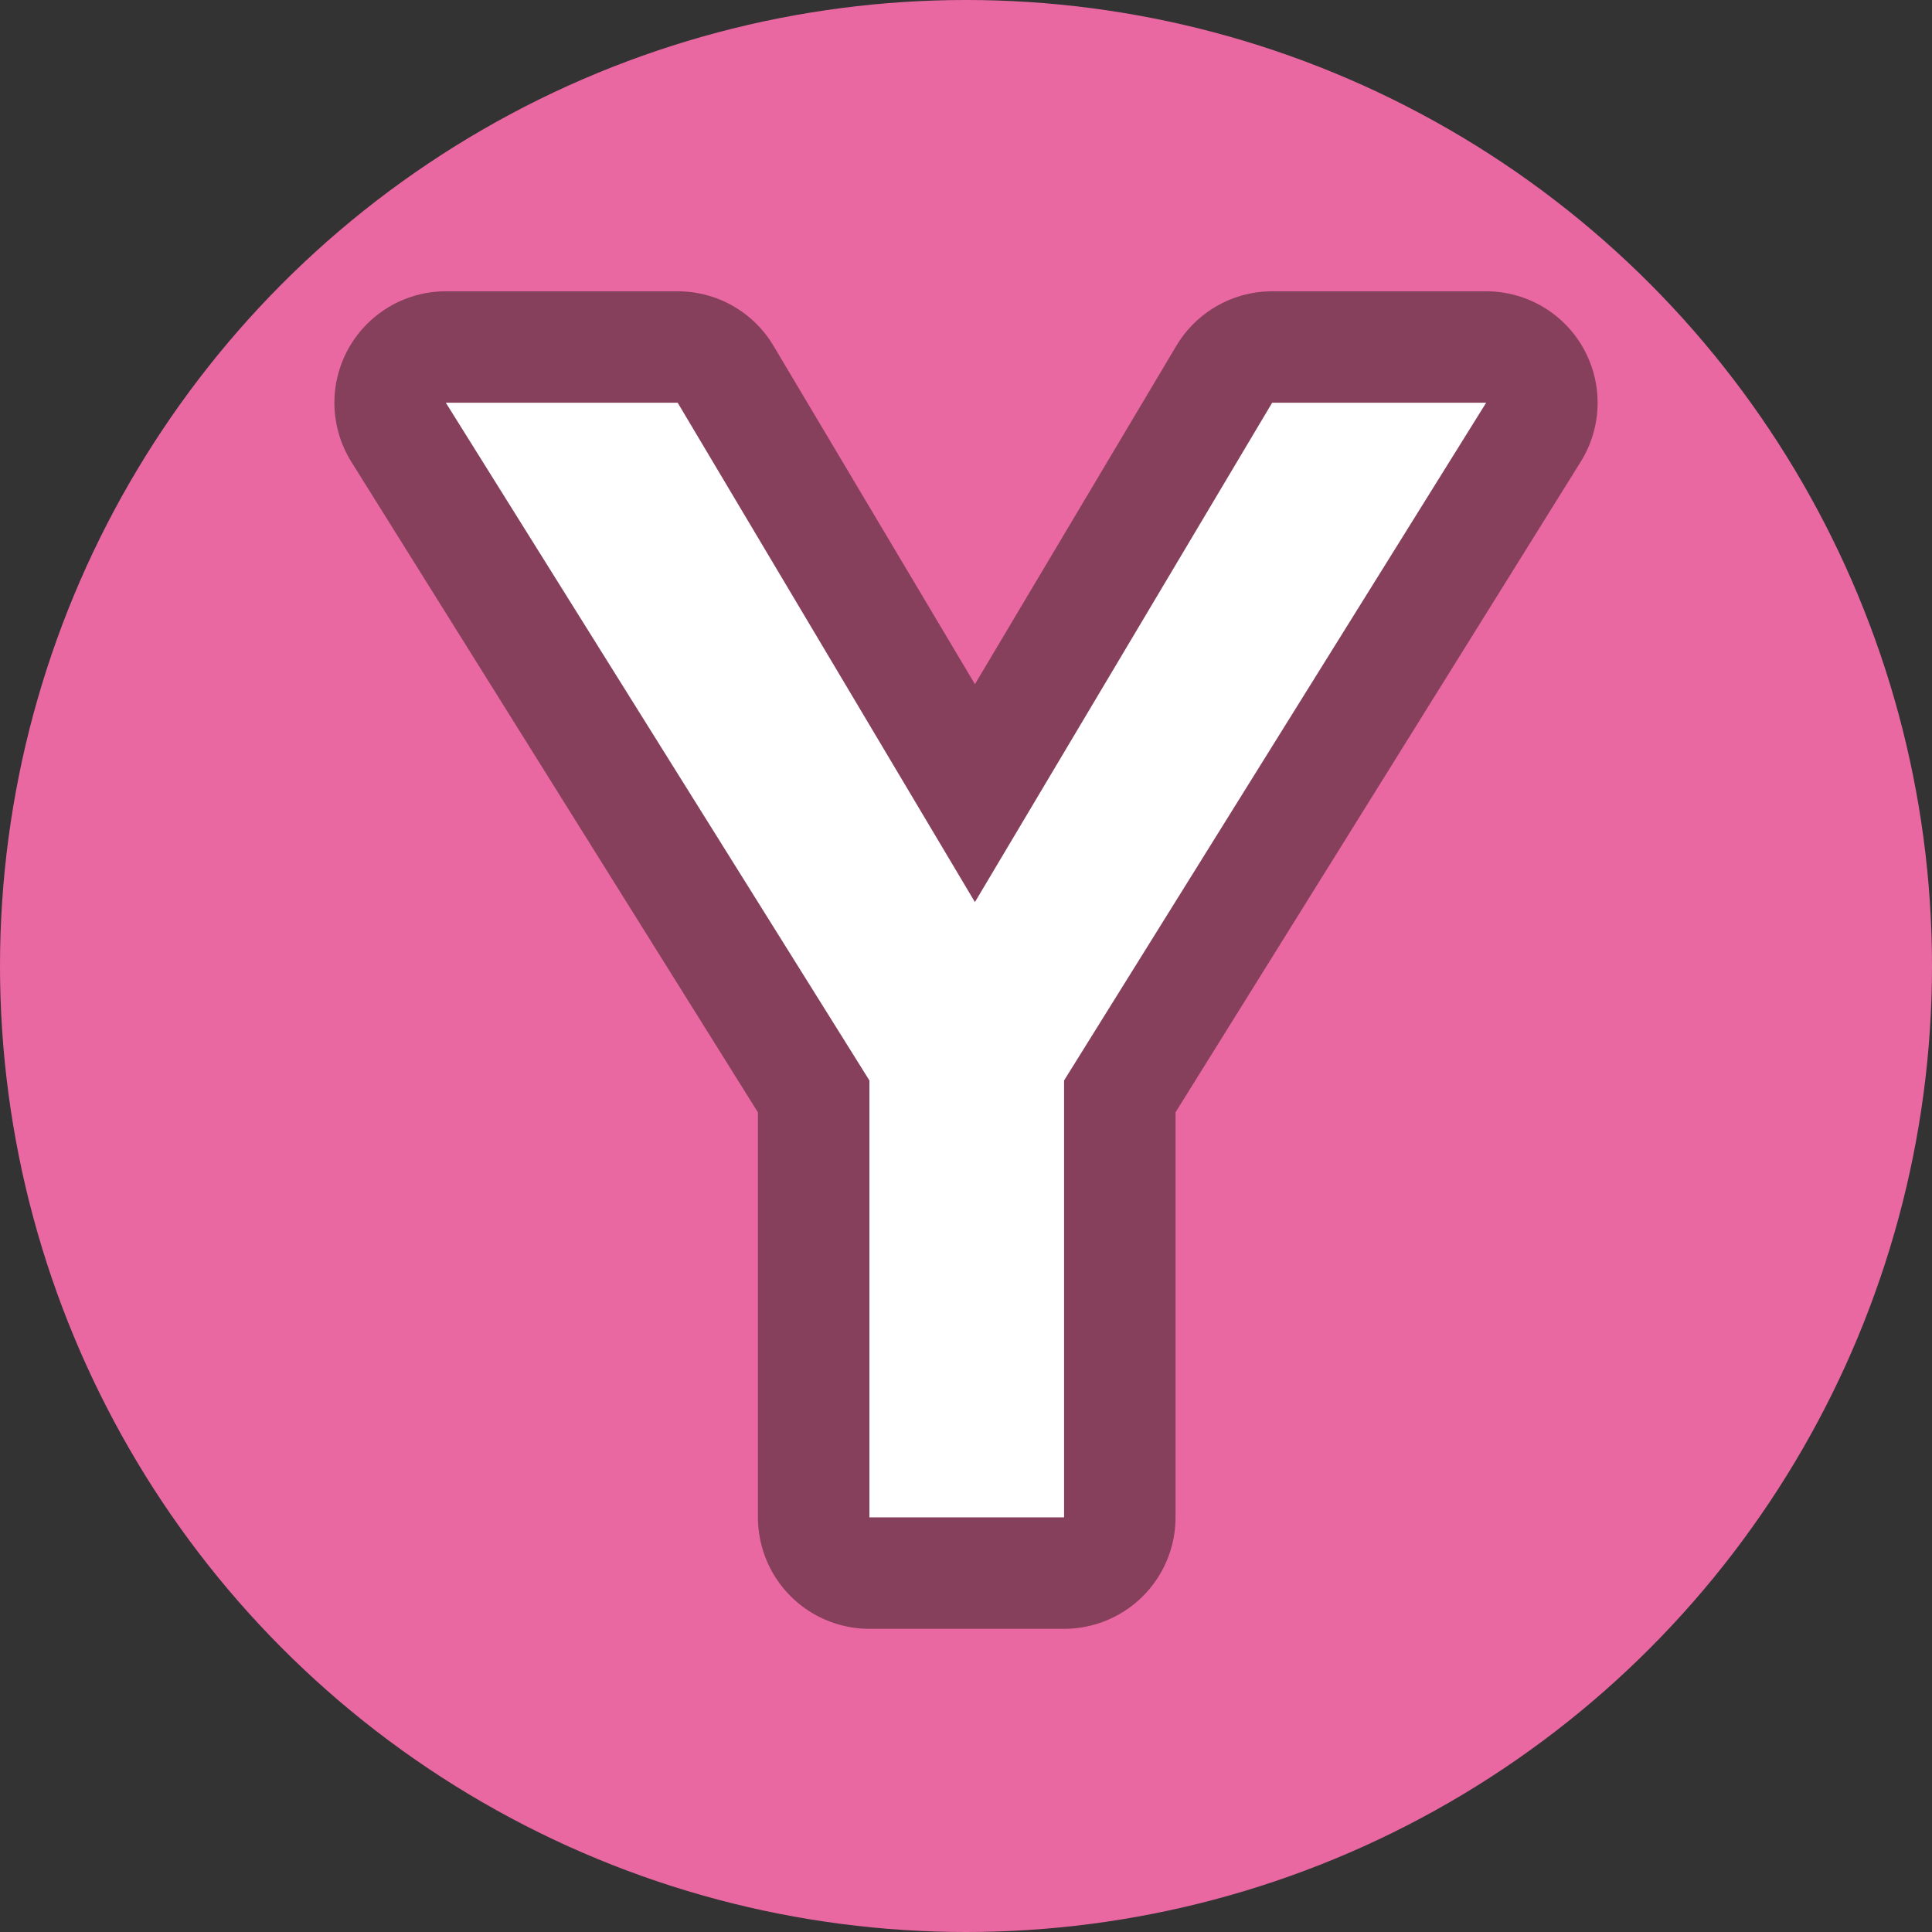 <svg xmlns="http://www.w3.org/2000/svg" width="13" height="13" viewBox="0 0 13 13"><rect x="0" y="0" width="13" height="13" fill="#333333" stroke="none"/><defs><style>.a{fill:#ea68a2;}.b{opacity:0.5;}.c{fill:none;stroke:#231815;stroke-linejoin:round;stroke-width:1.5px;}.d{fill:#fff;}</style></defs><circle class="a" cx="6.5" cy="6.5" r="6.5"/><g class="b"><path class="c" d="M5.85,7.27,3,2.71H4.56l2,3.36,2-3.36H10L7.16,7.27v2.94H5.85Z"/></g><path class="d" d="M5.85,7.27,3,2.71H4.56l2,3.36,2-3.36H10L7.16,7.27v2.94H5.85Z"/></svg>